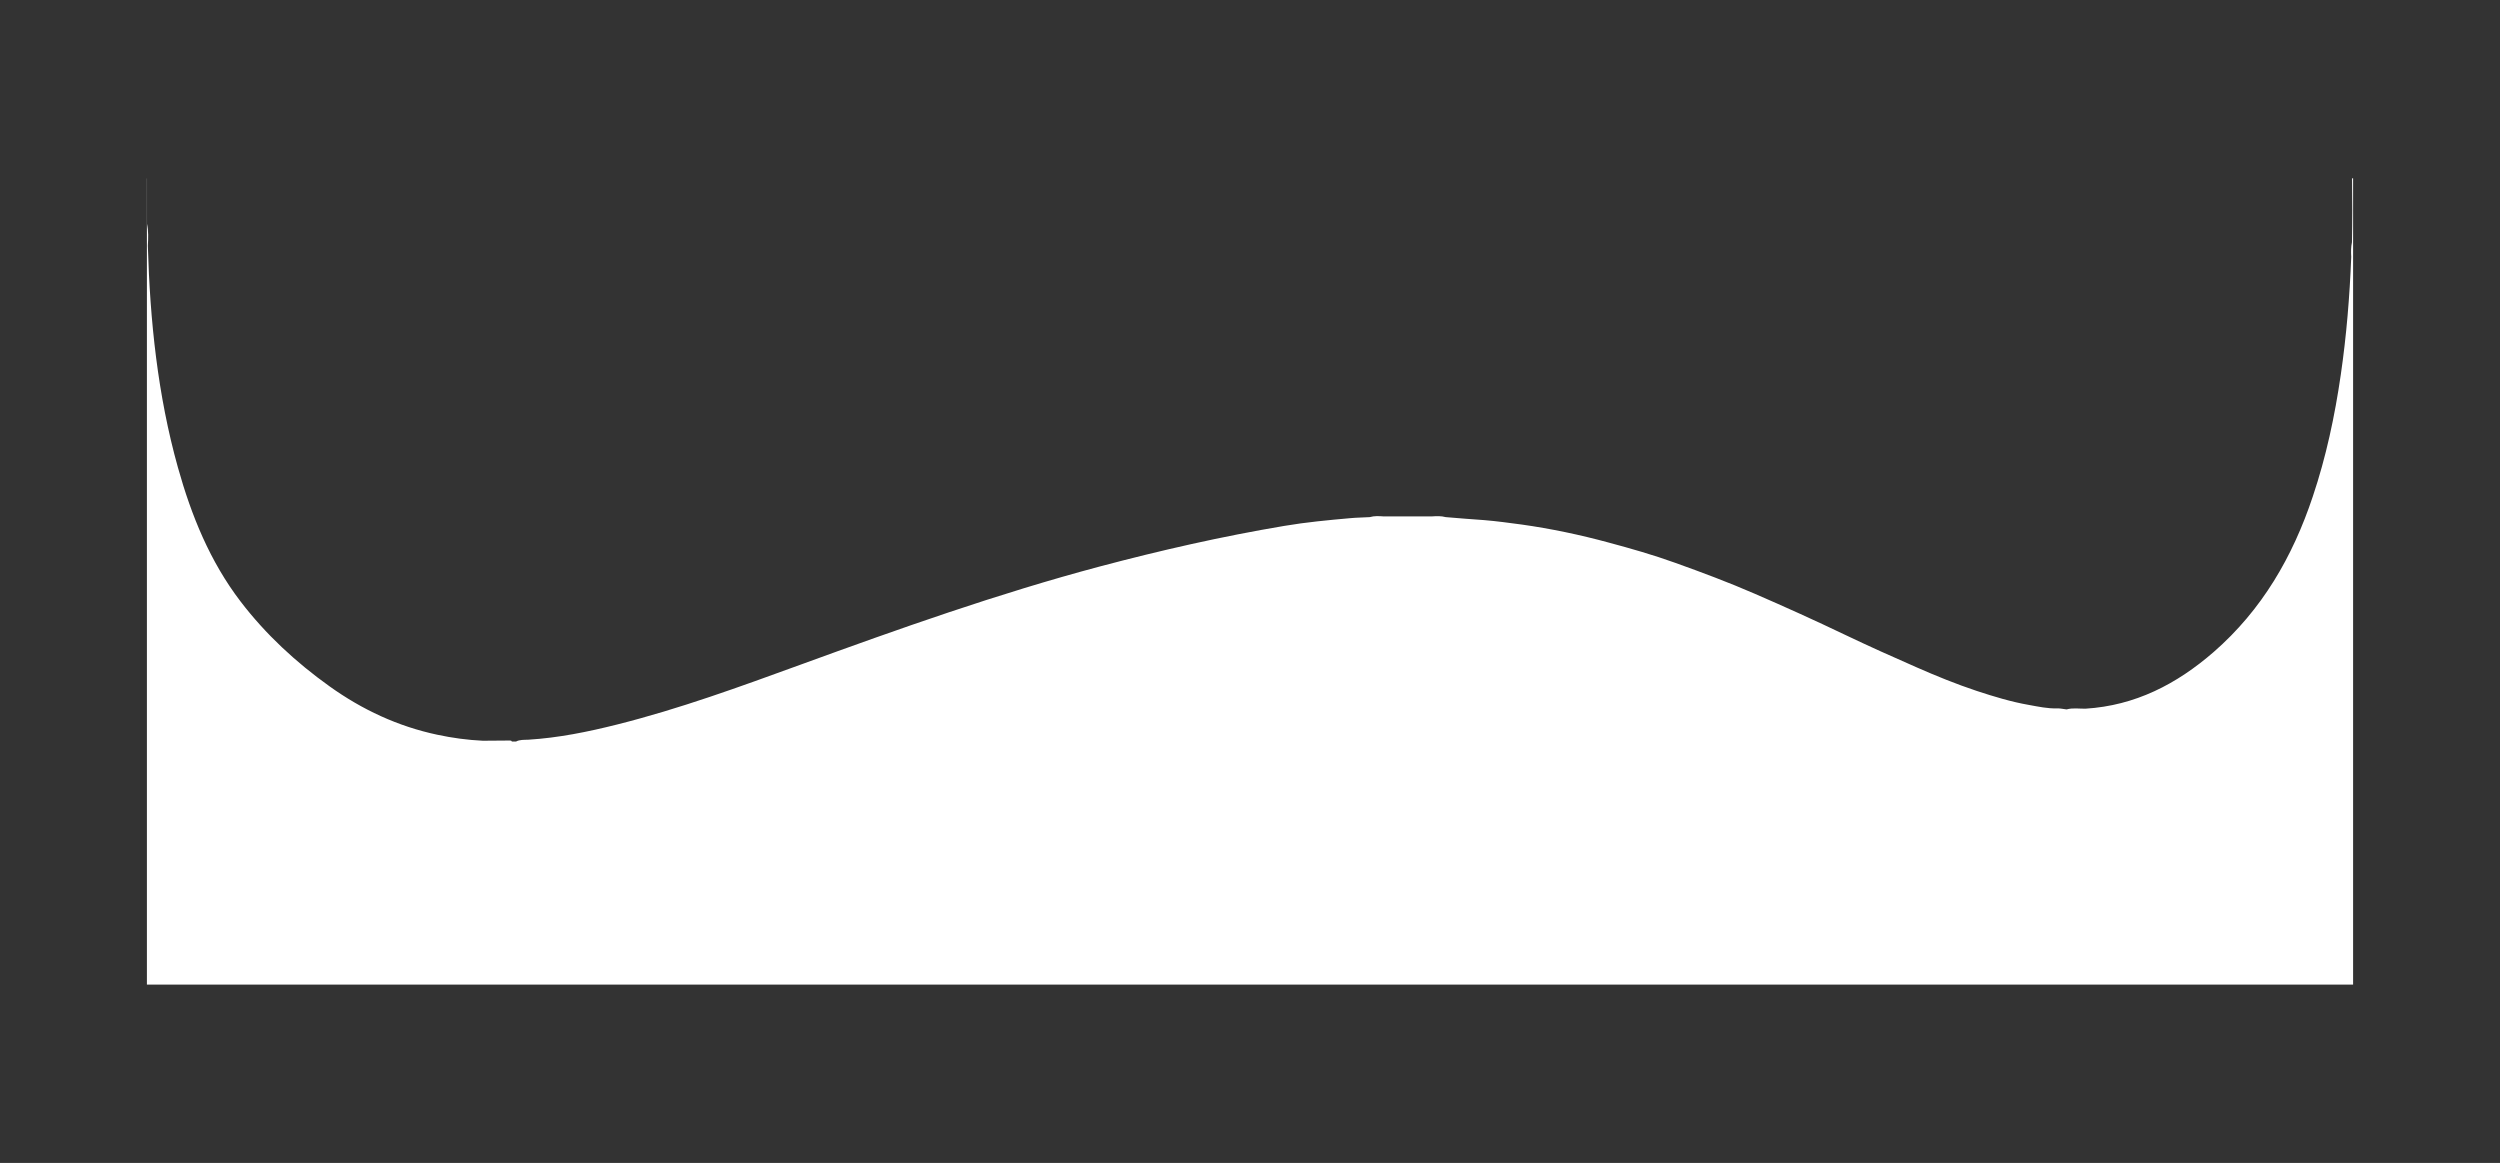 <?xml version="1.0" encoding="utf-8"?>
<!-- Generator: Adobe Illustrator 24.1.3, SVG Export Plug-In . SVG Version: 6.00 Build 0)  -->
<svg version="1.1" id="Layer_1" xmlns="http://www.w3.org/2000/svg" xmlns:xlink="http://www.w3.org/1999/xlink" x="0px" y="0px"
	 viewBox="0 0 2418.2 1124.9" style="enable-background:new 0 0 2418.2 1124.9;" xml:space="preserve">
<rect x="0" y="0" width="2418.2" height="1124.9" fill="#333333" stroke="none"/>
<style type="text/css">
	.st0{fill:#FFFFFF;}
</style>
<path class="st0" d="M2276.1,172.6v779.8h-2134V172.6h0.1v43.9c1.5,7,1.2,14.1,0.8,21.2c2.1,72.5,9.5,144.4,29.1,214.5
	c13,46.5,31,90.9,60.6,129.6c24.3,31.8,53.5,58.8,86.1,82.1c31.6,22.6,66.1,38.7,104.2,46.8c14.5,3.1,29.2,5.1,44,5.8
	c8.7-0.1,17.4-0.1,26.1-0.2c0.8,0,1.7,0,2,1h4c3.7-2,8-1.6,11.9-1.8c29.2-1.8,57.7-7.6,85.9-14.7c60.5-15.2,119-36.6,177.5-57.9
	c95.5-34.8,191.2-68.8,289.6-95c58.8-15.6,118.1-29.1,178.2-39.2c21.2-3.6,42.6-5.6,64-7.5c6.3-0.6,12.6-0.6,18.8-1
	c4.3-1.3,8.8-1,13.2-0.7h46.9c4.4-0.3,8.9-0.5,13.3,0.7c12.4,1.2,24.9,1.9,37.3,2.9c12.2,1,24.3,2.7,36.4,4.3
	c28.3,4,56.3,9.9,83.9,17.4c21.6,5.8,43,11.9,64.1,19.5c26,9.3,51.9,19,77.2,30c29.3,12.7,58.3,25.8,87.1,39.6
	c23,11,46.2,21.4,69.5,31.6c19.1,8.4,38.3,16.2,58.1,22.8c16.7,5.5,33.5,10.6,50.7,13.6c8.9,1.6,17.9,3.6,27.1,3.3
	c3.1-0.1,6.1,0.7,9.2,1c6-1.7,12.1-0.6,18.2-0.7c48.1-3,88.2-23.7,124-54.8c46.8-40.8,76.5-92.2,95.9-150.4
	c12.9-38.4,21.3-77.9,27.1-117.9c5.5-37.8,8.6-75.8,10.1-113.9c-0.3-4.8-0.3-9.5,0.7-14.2c0.4-20.6,0.4-41.2,0.1-61.8H2276.1z"/>
</svg>
